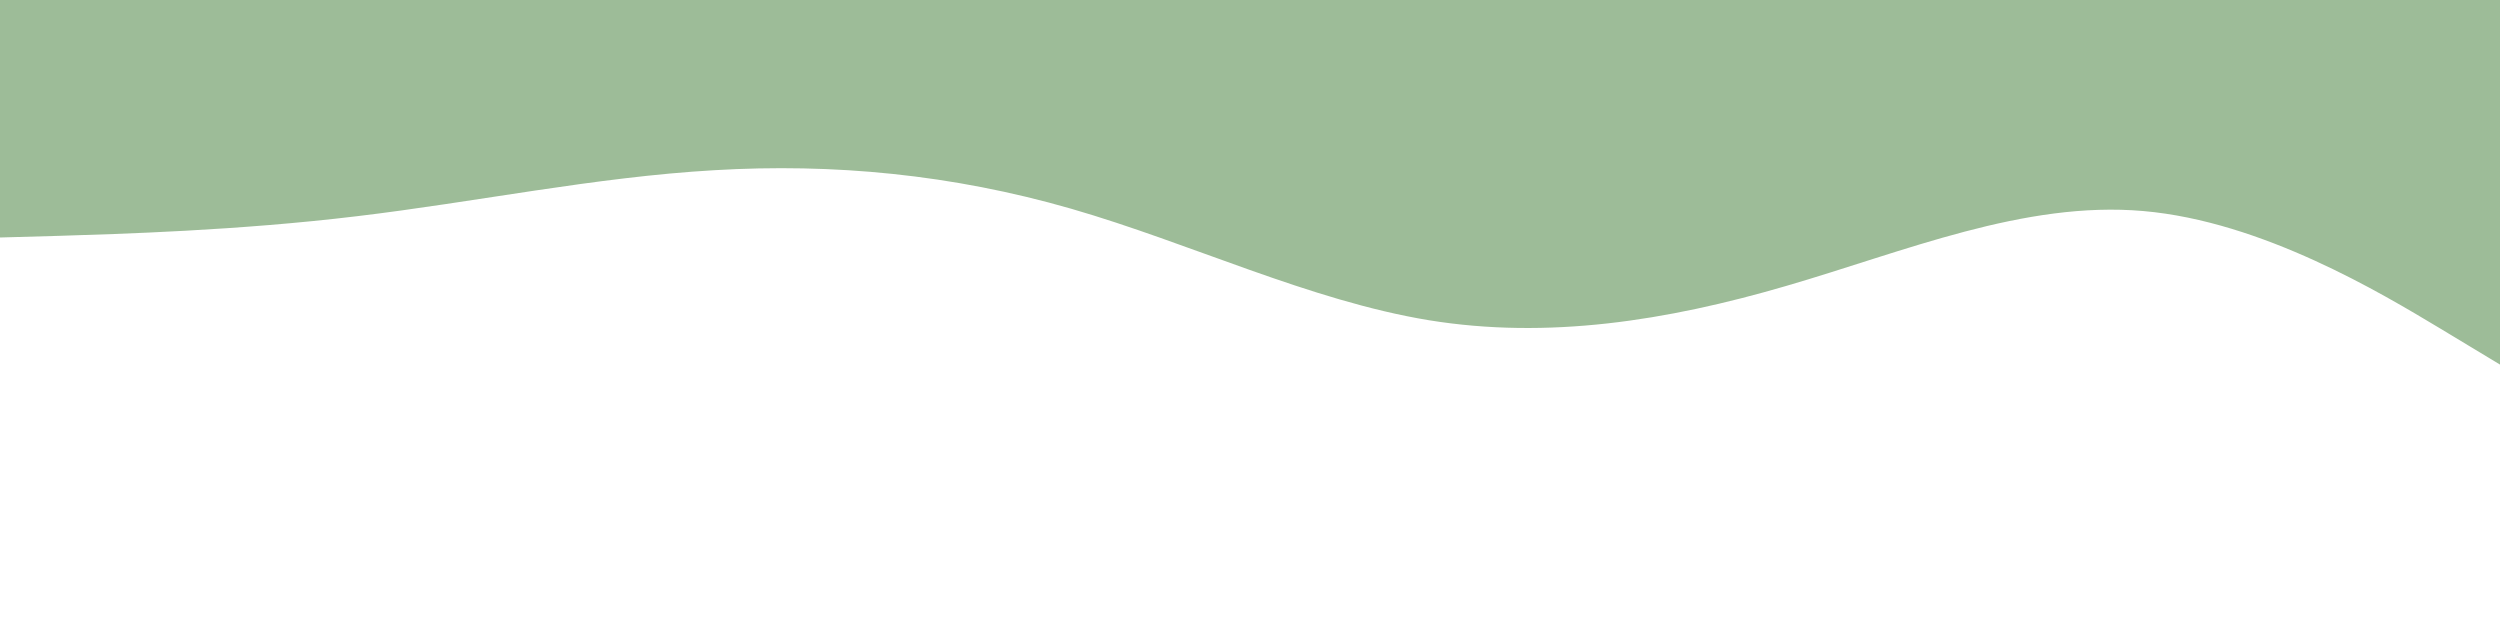 <svg id="visual" viewBox="0 0 1200 300" width="1200" height="300" xmlns="http://www.w3.org/2000/svg" xmlns:xlink="http://www.w3.org/1999/xlink" version="1.1"><path d="M0 114L28.5 113.2C57 112.3 114 110.7 171.2 103.8C228.3 97 285.7 85 342.8 81.7C400 78.3 457 83.7 514.2 100.2C571.3 116.7 628.7 144.3 685.8 153.7C743 163 800 154 857.2 137.3C914.3 120.7 971.7 96.3 1028.8 101.3C1086 106.3 1143 140.7 1171.5 157.8L1200 175L1200 0L1171.5 0C1143 0 1086 0 1028.8 0C971.7 0 914.3 0 857.2 0C800 0 743 0 685.8 0C628.7 0 571.3 0 514.2 0C457 0 400 0 342.8 0C285.7 0 228.3 0 171.2 0C114 0 57 0 28.5 0L0 0Z" fill="#9DBC98" stroke-linecap="round" stroke-linejoin="miter"></path></svg>